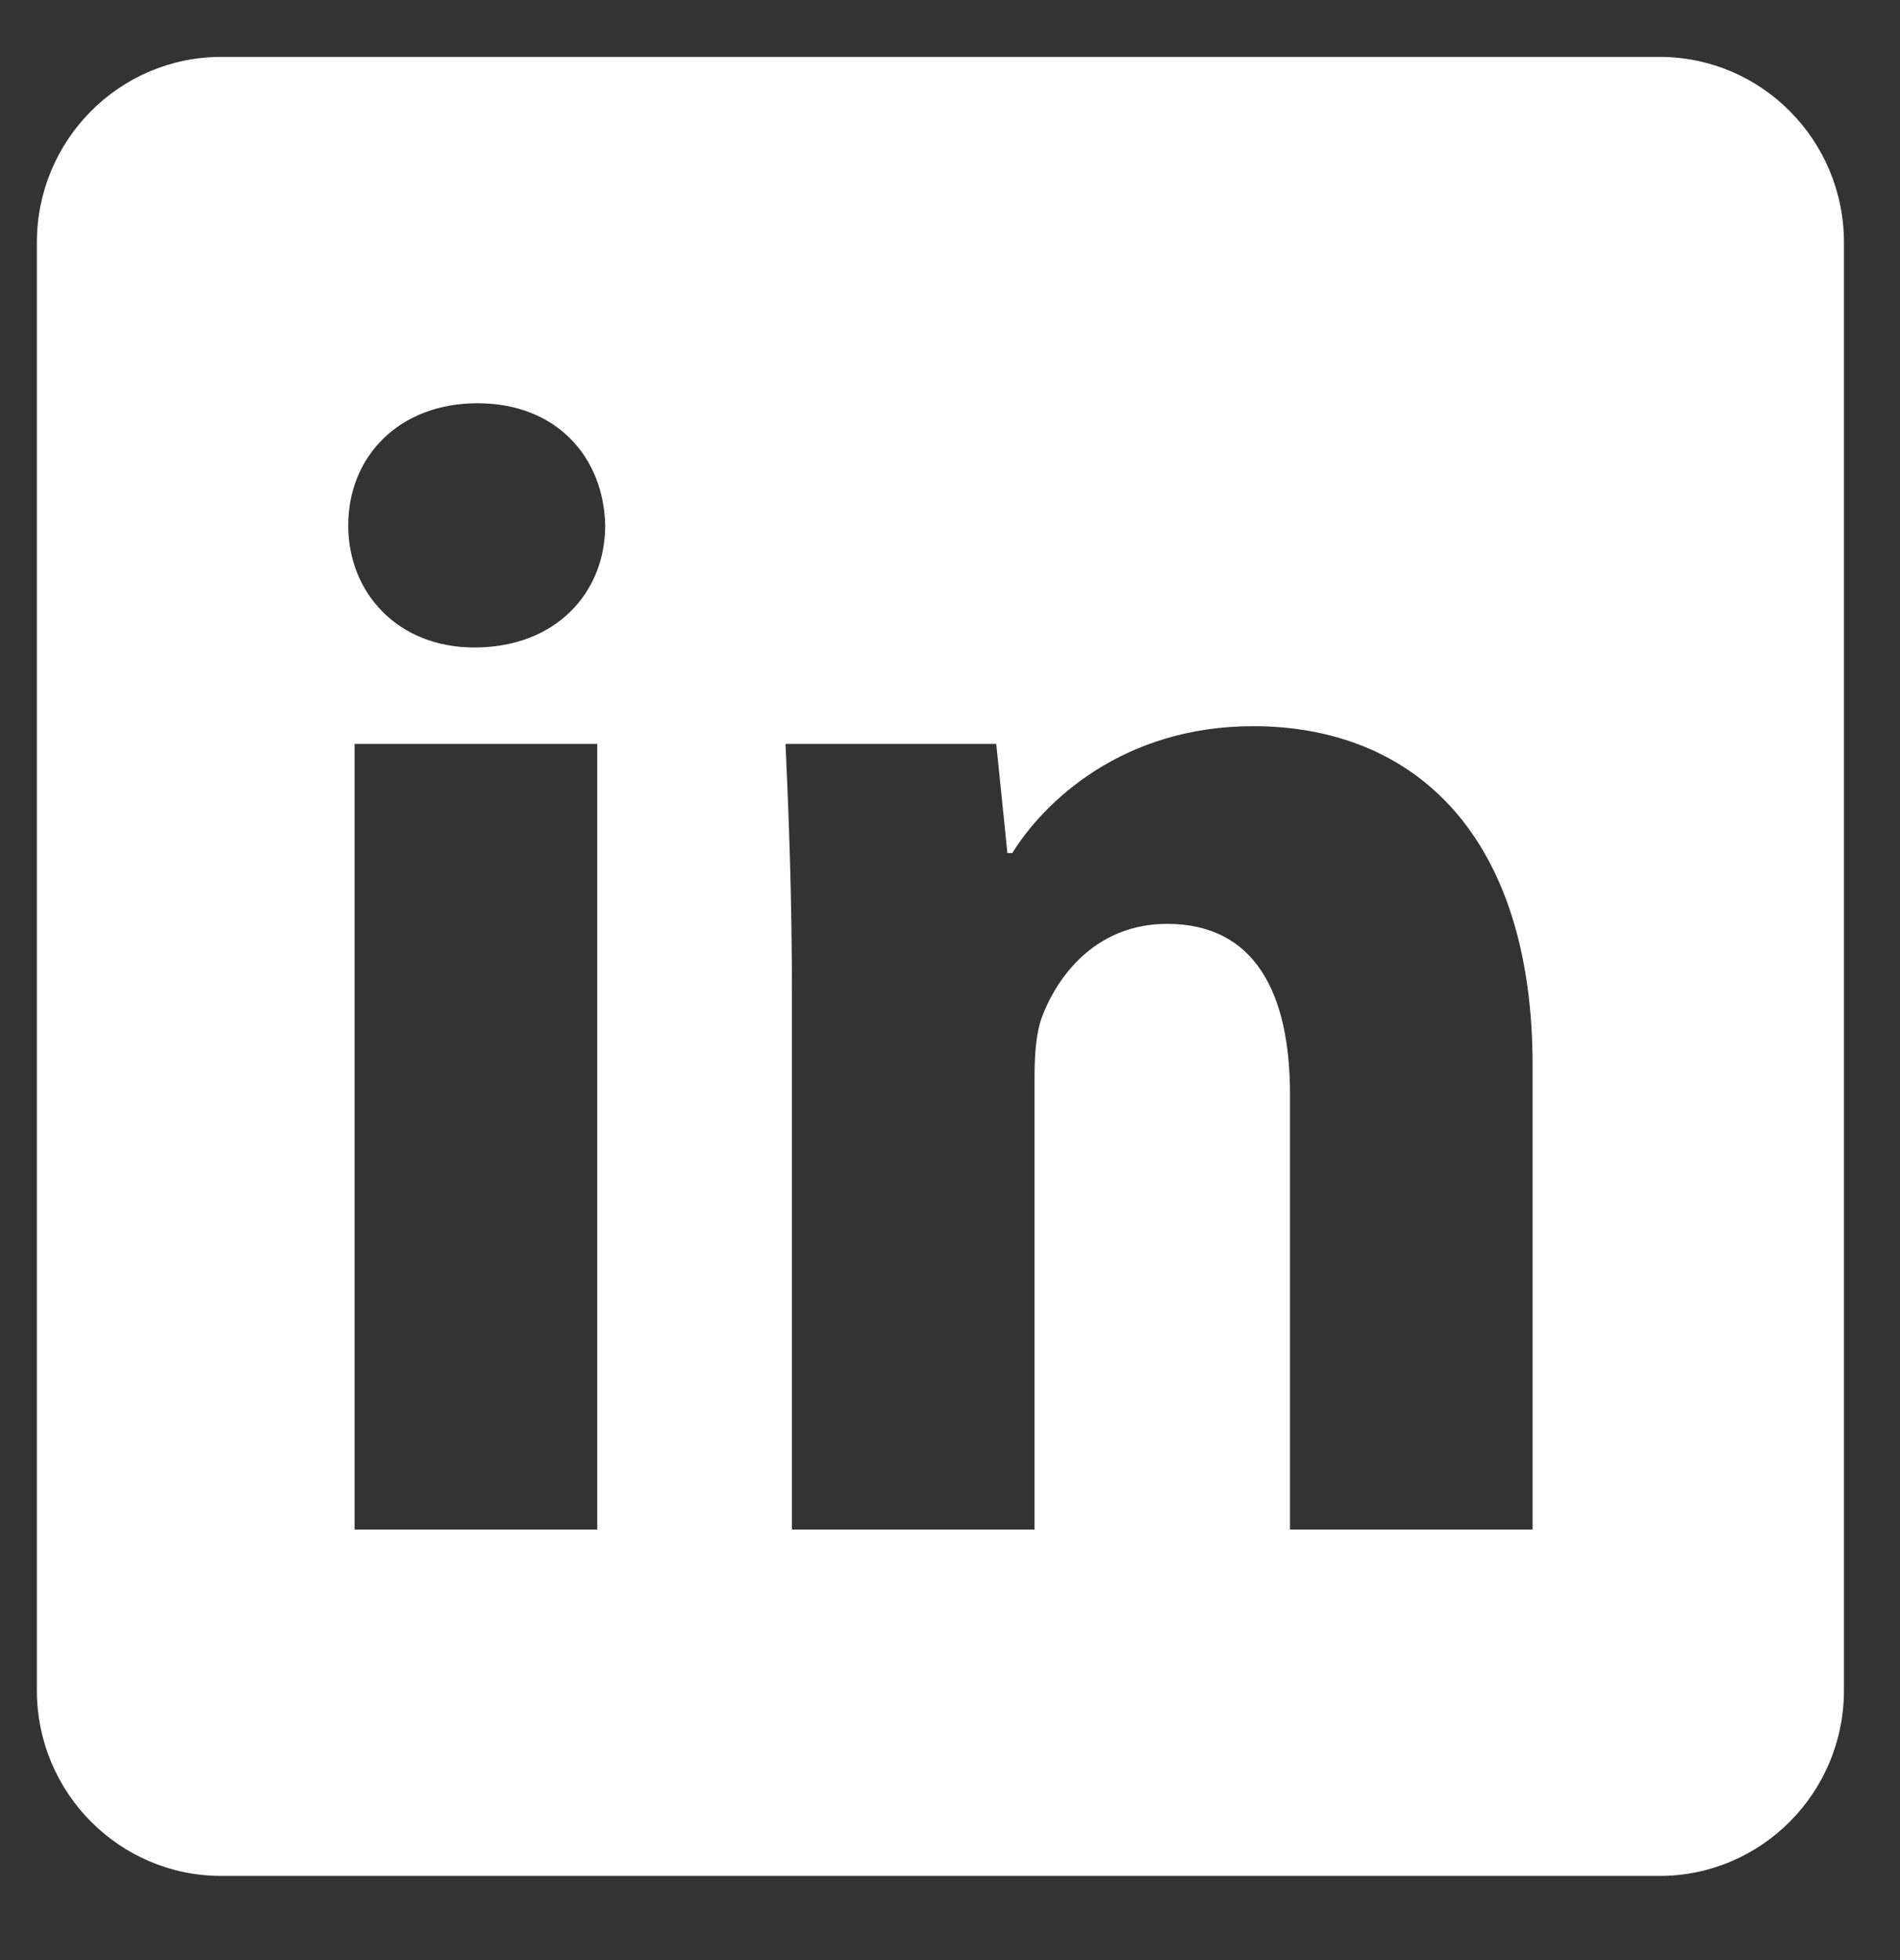 <svg width="32" height="33" class="" viewBox="0 0 32 33" fill="none" xmlns="http://www.w3.org/2000/svg"><rect x="0" y="0" width="32" height="33" fill="#333333" stroke="none"/><g clip-path="url(#clip0_397_7720)"><path d="M27.95 0.958H3.727C2.012 0.958 0.621 2.357 0.621 4.083V28.458C0.621 30.184 2.012 31.583 3.727 31.583H27.95C29.665 31.583 31.056 30.184 31.056 28.458V4.083C31.056 2.357 29.665 0.958 27.95 0.958ZM10.059 25.752H5.972V12.524H10.059V25.752ZM7.989 10.901C6.698 10.901 5.865 9.981 5.865 8.845C5.865 7.682 6.725 6.789 8.042 6.789C9.36 6.789 10.166 7.681 10.193 8.845C10.193 9.981 9.36 10.901 7.989 10.901ZM25.812 25.752H21.726V18.421C21.726 16.717 21.134 15.554 19.656 15.554C18.527 15.554 17.855 16.338 17.559 17.096C17.451 17.366 17.424 17.745 17.424 18.123V25.752H13.338V16.744C13.338 15.094 13.284 13.714 13.23 12.524H16.779L16.967 14.363H17.048C17.586 13.498 18.903 12.226 21.107 12.226C23.796 12.226 25.812 14.039 25.812 17.934V25.752Z" fill="#FFFFFF"/></g><defs><clipPath id="clip0_397_7720"><rect width="31.801" height="32" fill="#FFFFFF" transform="translate(0 0.208)"/></clipPath></defs></svg>